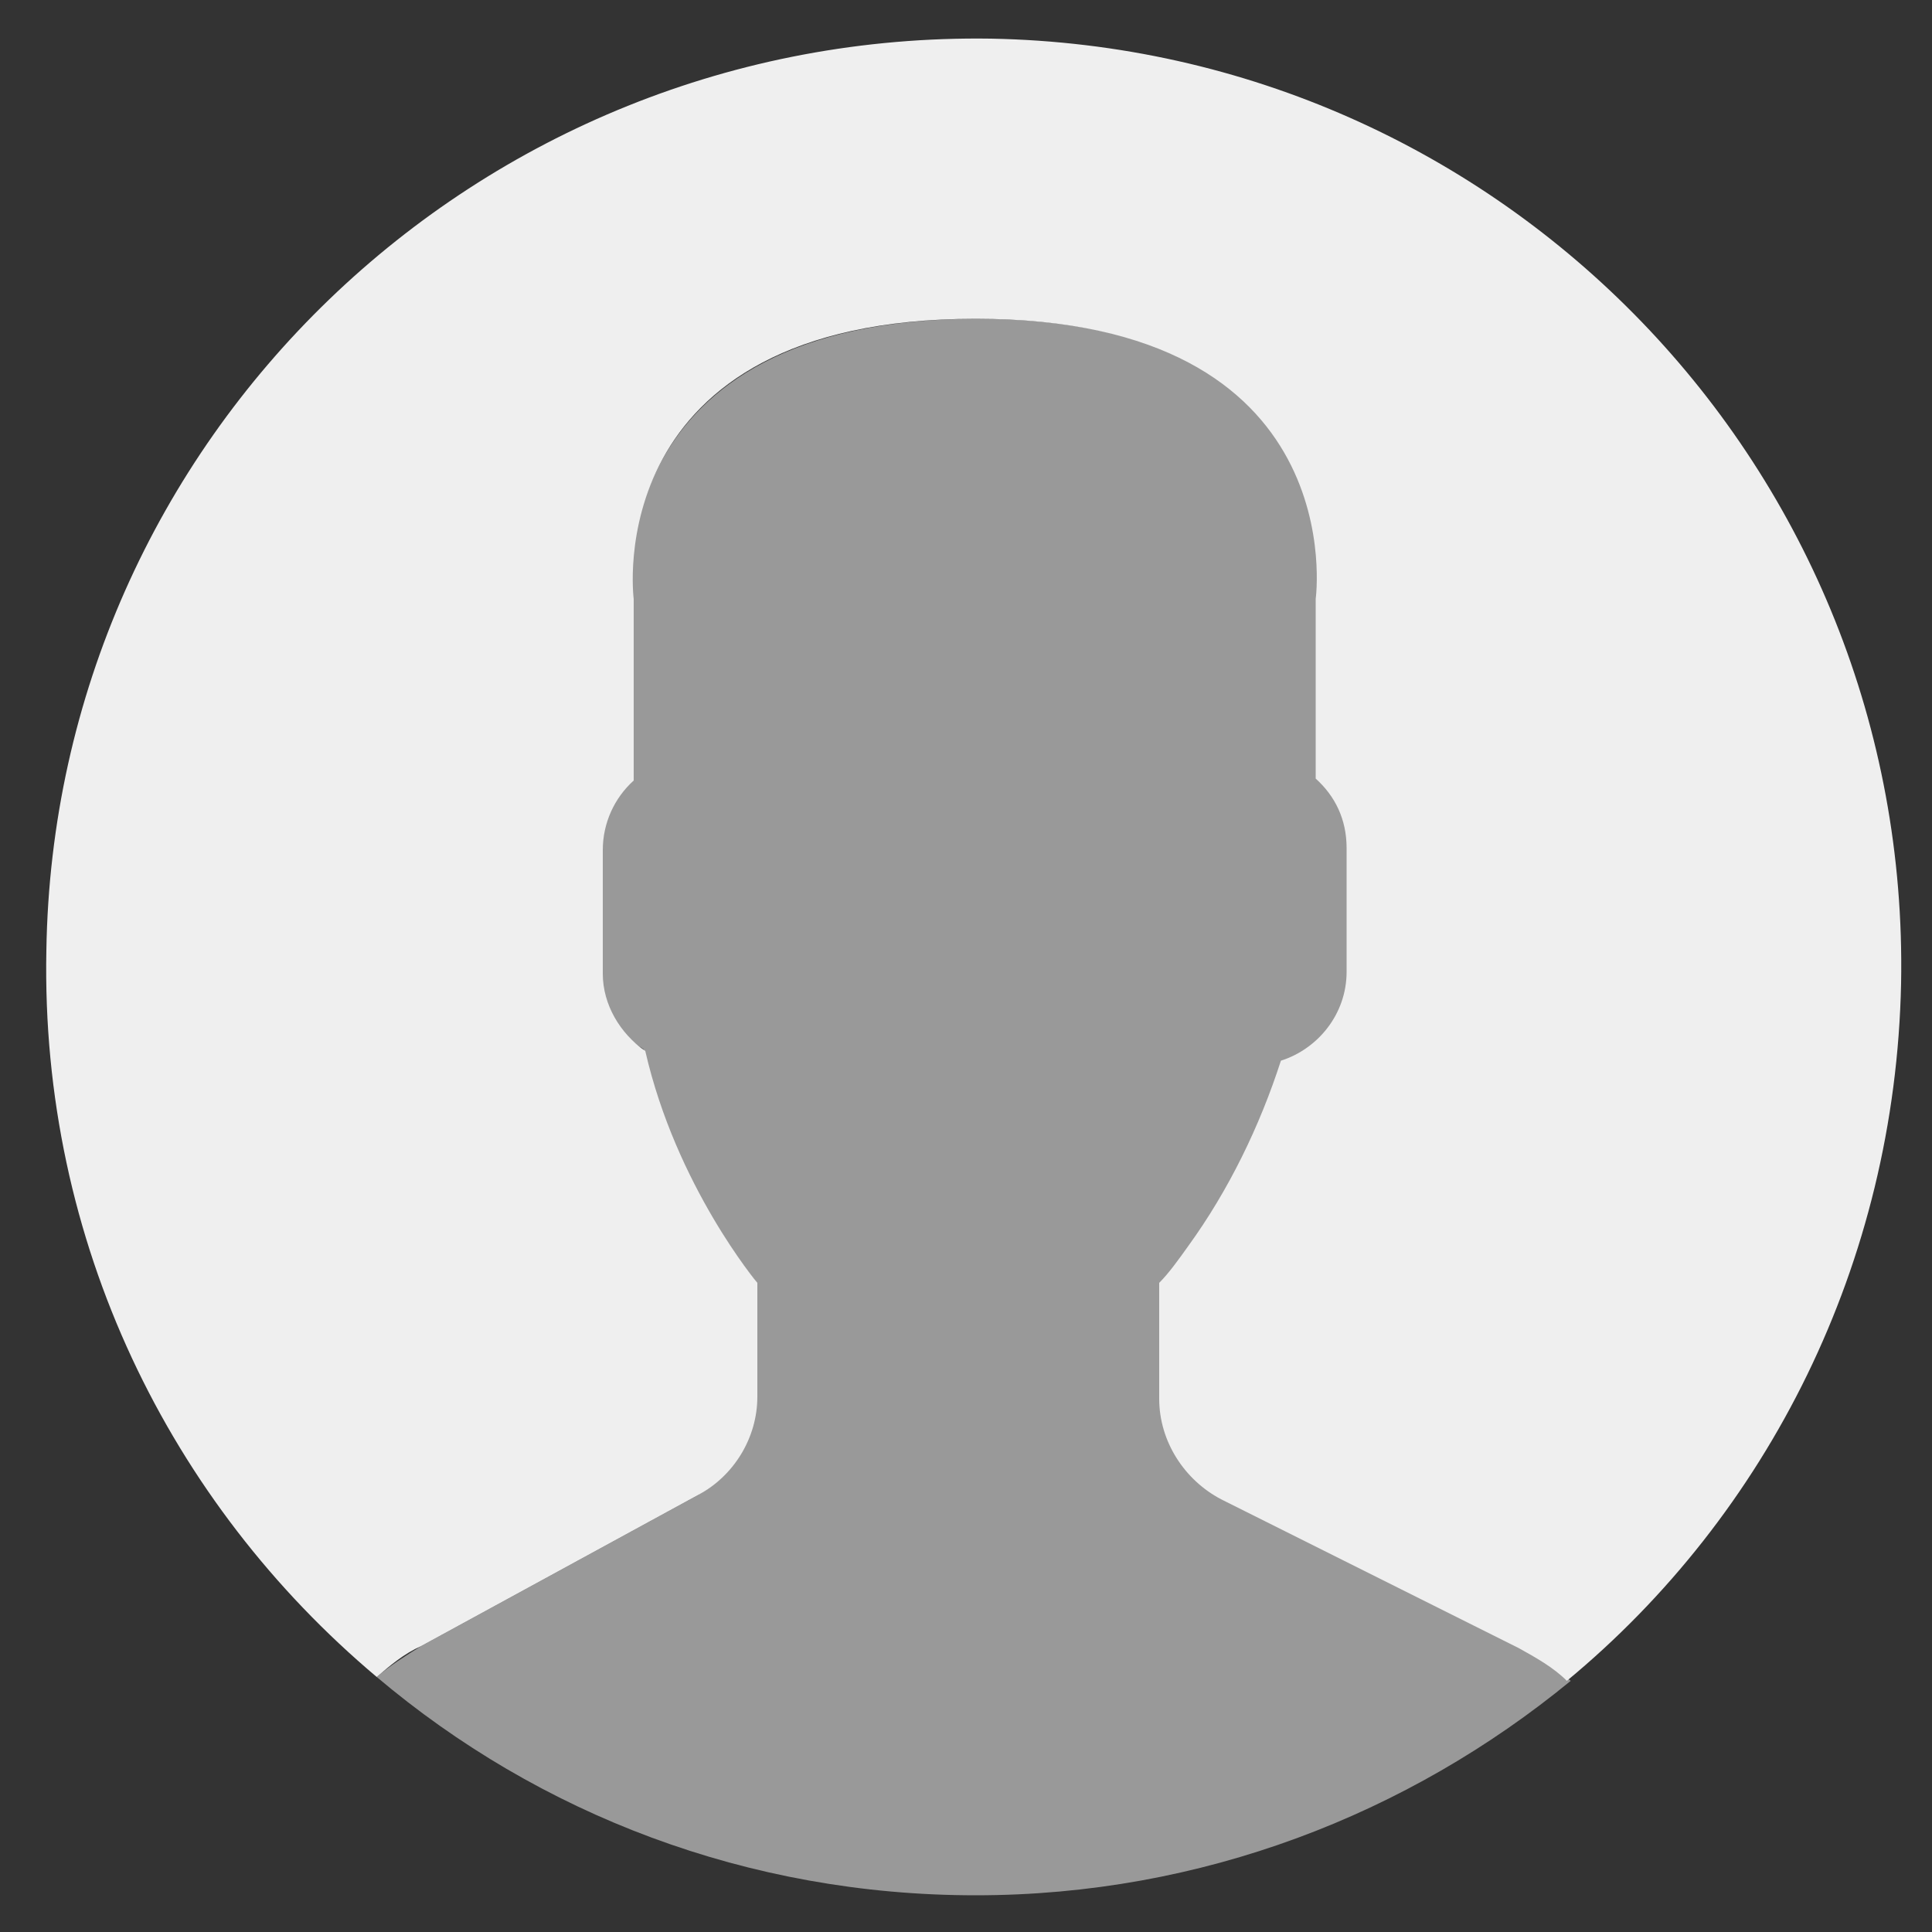 <?xml version="1.0" encoding="utf-8"?>
<!-- Generator: Adobe Illustrator 21.0.2, SVG Export Plug-In . SVG Version: 6.00 Build 0)  -->
<svg version="1.1" id="Layer_1" xmlns="http://www.w3.org/2000/svg" xmlns:xlink="http://www.w3.org/1999/xlink" x="0px" y="0px"
	 viewBox="0 0 100 100" style="enable-background:new 0 0 100 100;" xml:space="preserve">
<rect x="0" y="0" width="100" height="100" fill="#333333" stroke="none"/>
<style type="text/css">
	.st0{fill:#999999;}
	.st1{fill:#EFEFEF;}
</style>
<path class="st0" d="M36.1,77.4l-14.3,7.8c-0.8,0.5-1.6,1-2.3,1.6c8.4,7.1,19.2,11.3,31,11.3c11.7,0,22.4-4.2,30.8-11.1
	c-0.8-0.6-1.6-1.2-2.5-1.7l-15.4-7.7c-2-1-3.2-3-3.2-5.2v-6c0.4-0.5,0.9-1.1,1.5-1.9c2.1-3,3.7-6.2,4.8-9.6c2-0.6,3.4-2.4,3.4-4.6
	v-6.4c0-1.4-0.6-2.7-1.6-3.6V31c0,0,1.9-14.5-17.7-14.5S32.7,31,32.7,31v9.3c-1,0.9-1.6,2.1-1.6,3.6v6.4c0,1.7,0.9,3.2,2.2,4
	c1.6,7,5.8,12,5.8,12v5.9C39.2,74.4,38,76.3,36.1,77.4z"/>
<g>
	<path class="st1" d="M51.3,2C24.7,1.6,2.8,22.7,2.4,49.2C2.1,64.3,8.8,77.8,19.5,86.8c0.7-0.6,1.4-1.2,2.3-1.6l14.3-7.8
		c1.9-1,3.1-3,3.1-5.1v-5.9c0,0-4.2-5-5.8-12c-1.3-0.9-2.2-2.4-2.2-4v-6.4c0-1.4,0.6-2.7,1.6-3.6V31c0,0-1.9-14.5,17.7-14.5
		S68.1,31,68.1,31v9.3c1,0.9,1.6,2.1,1.6,3.6v6.4c0,2.2-1.5,4-3.4,4.6c-1.1,3.4-2.7,6.7-4.8,9.6c-0.5,0.7-1,1.4-1.5,1.9v6
		c0,2.2,1.3,4.2,3.2,5.2l15.4,7.7c0.9,0.5,1.8,1,2.5,1.7c10.4-8.6,17-21.6,17.3-36.1C98.9,24.3,77.8,2.5,51.3,2z"/>
</g>
</svg>

